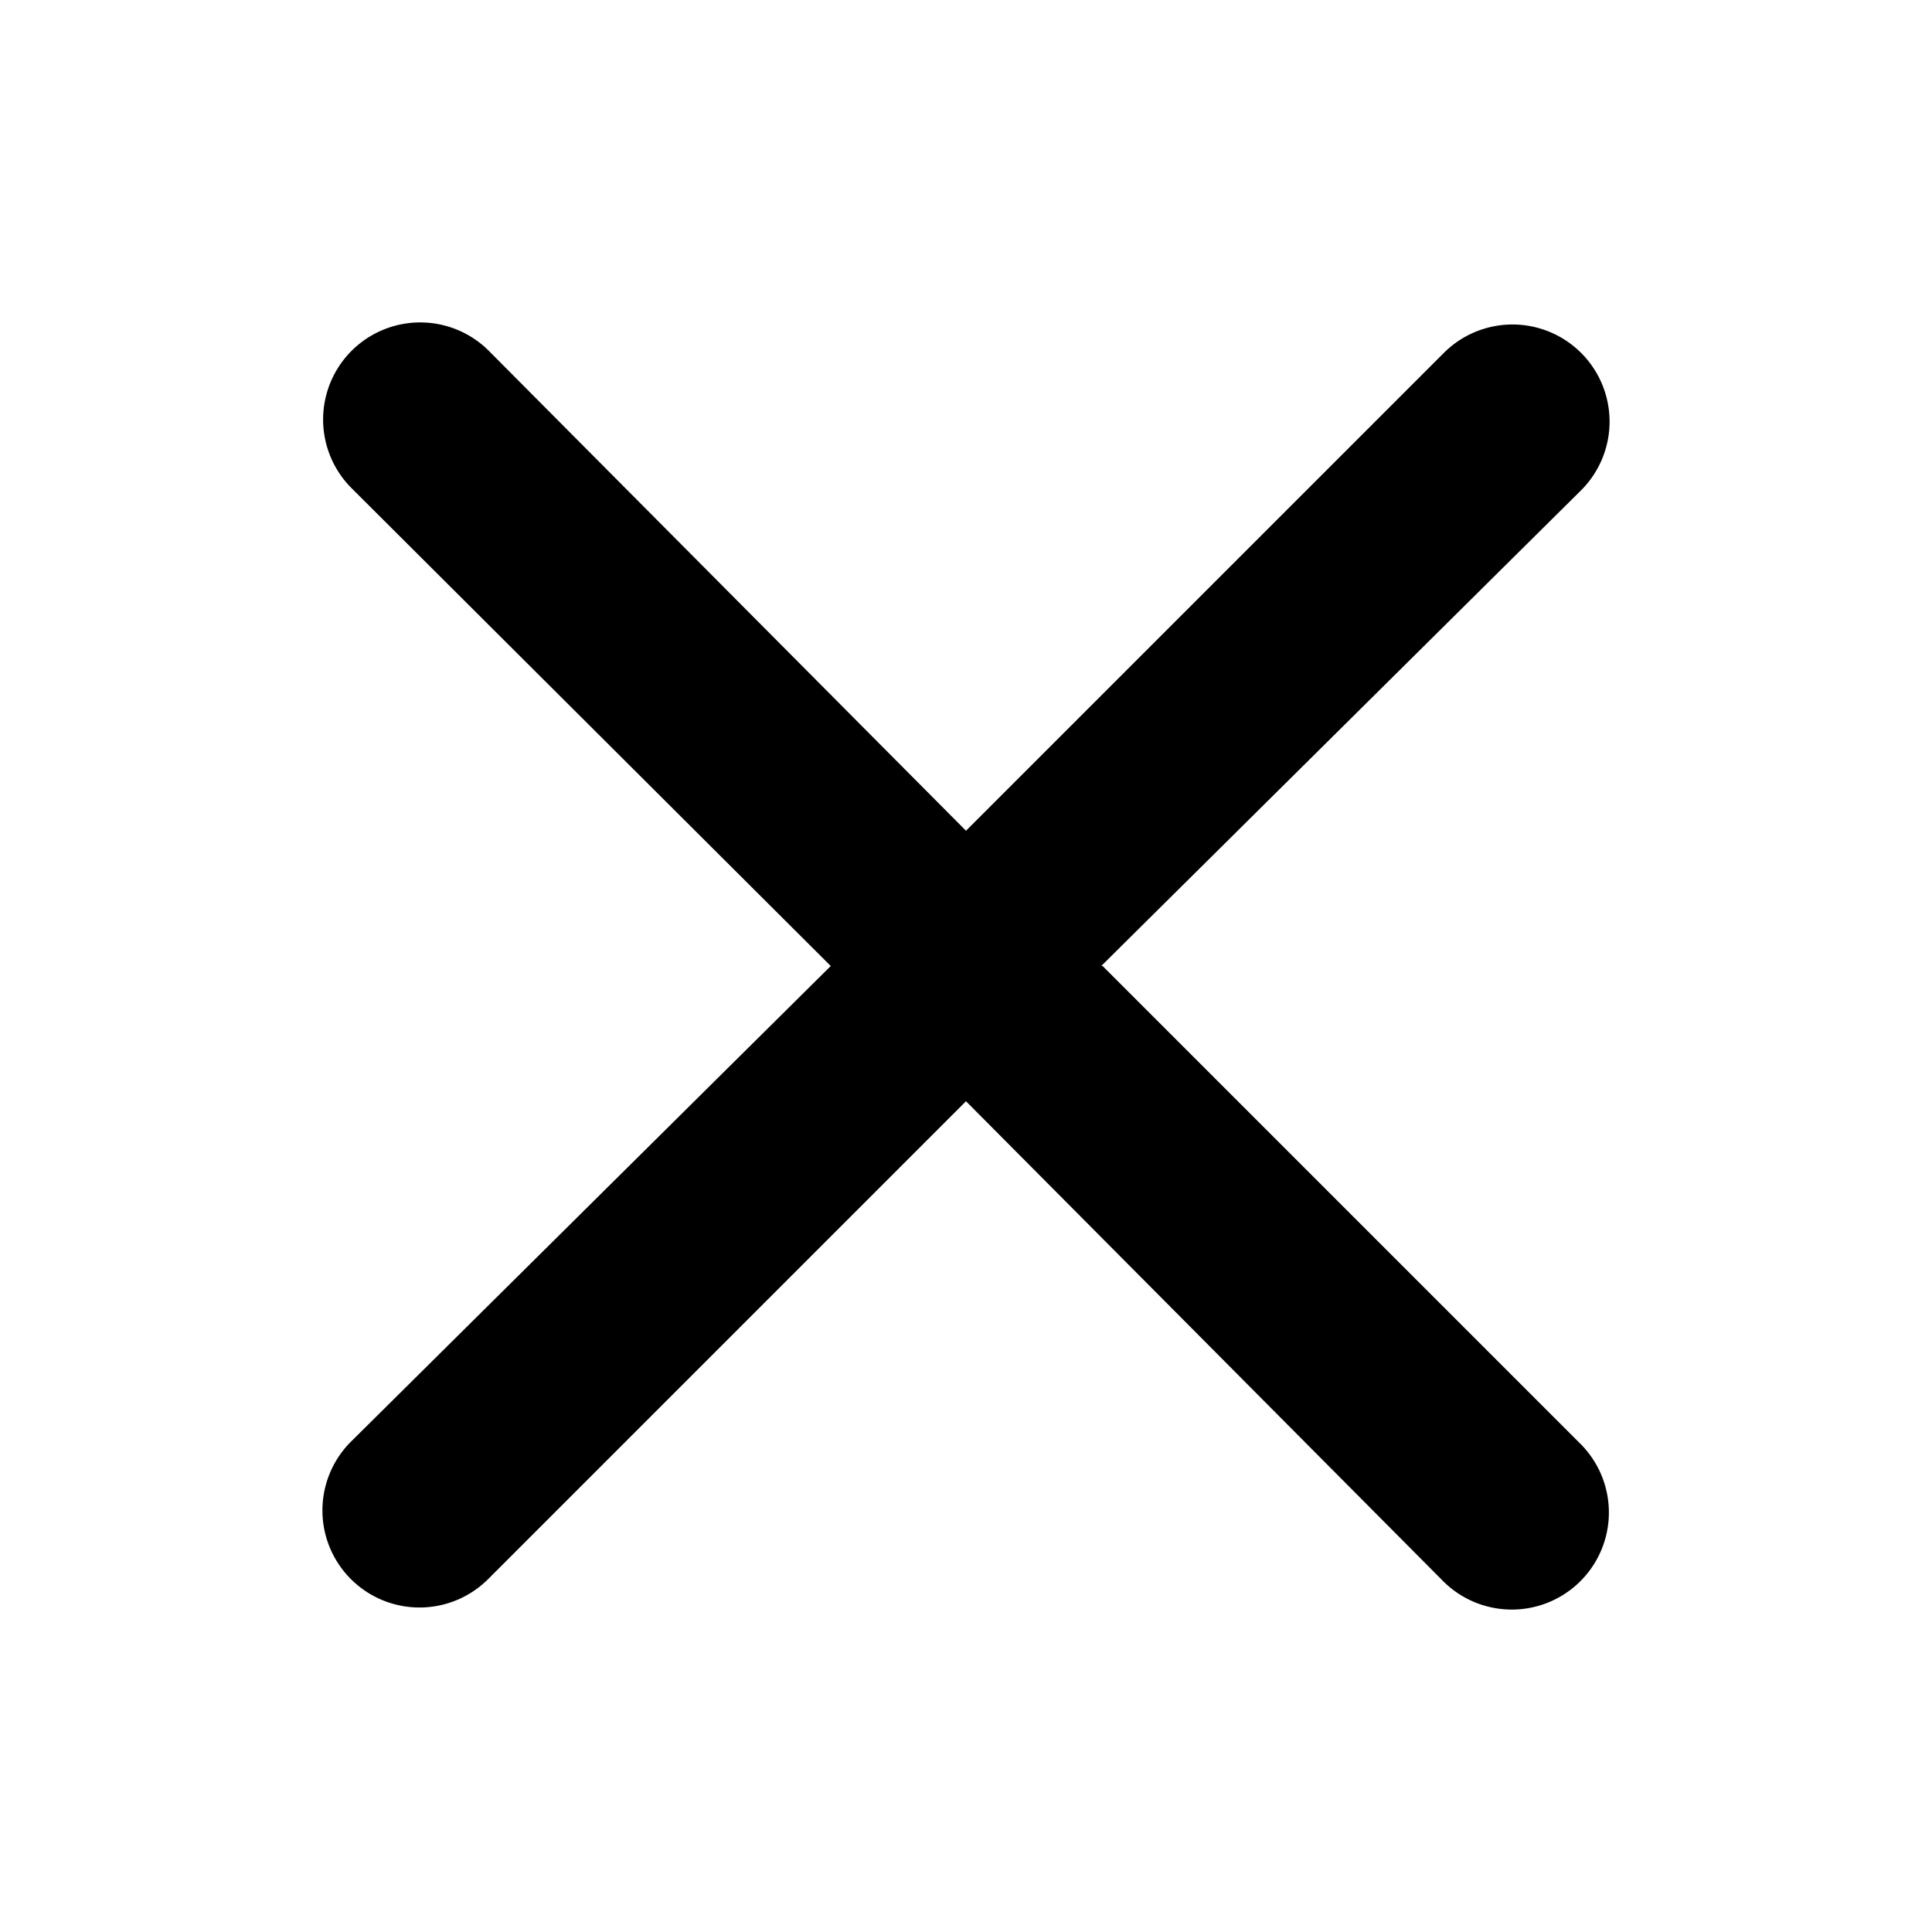 <svg xmlns="http://www.w3.org/2000/svg" width="14" height="14" viewBox="0 0 14 14">
    <path d="M7.99 7l3.46 3.46a.7.7 0 0 1-.99 1L7 7.98l-3.46 3.46a.7.7 0 0 1-1-.99L6.02 7 2.55 3.54a.7.7 0 0 1 .99-1L7 6.02l3.46-3.46a.7.7 0 0 1 1 .99L7.98 7z"/>
</svg>
